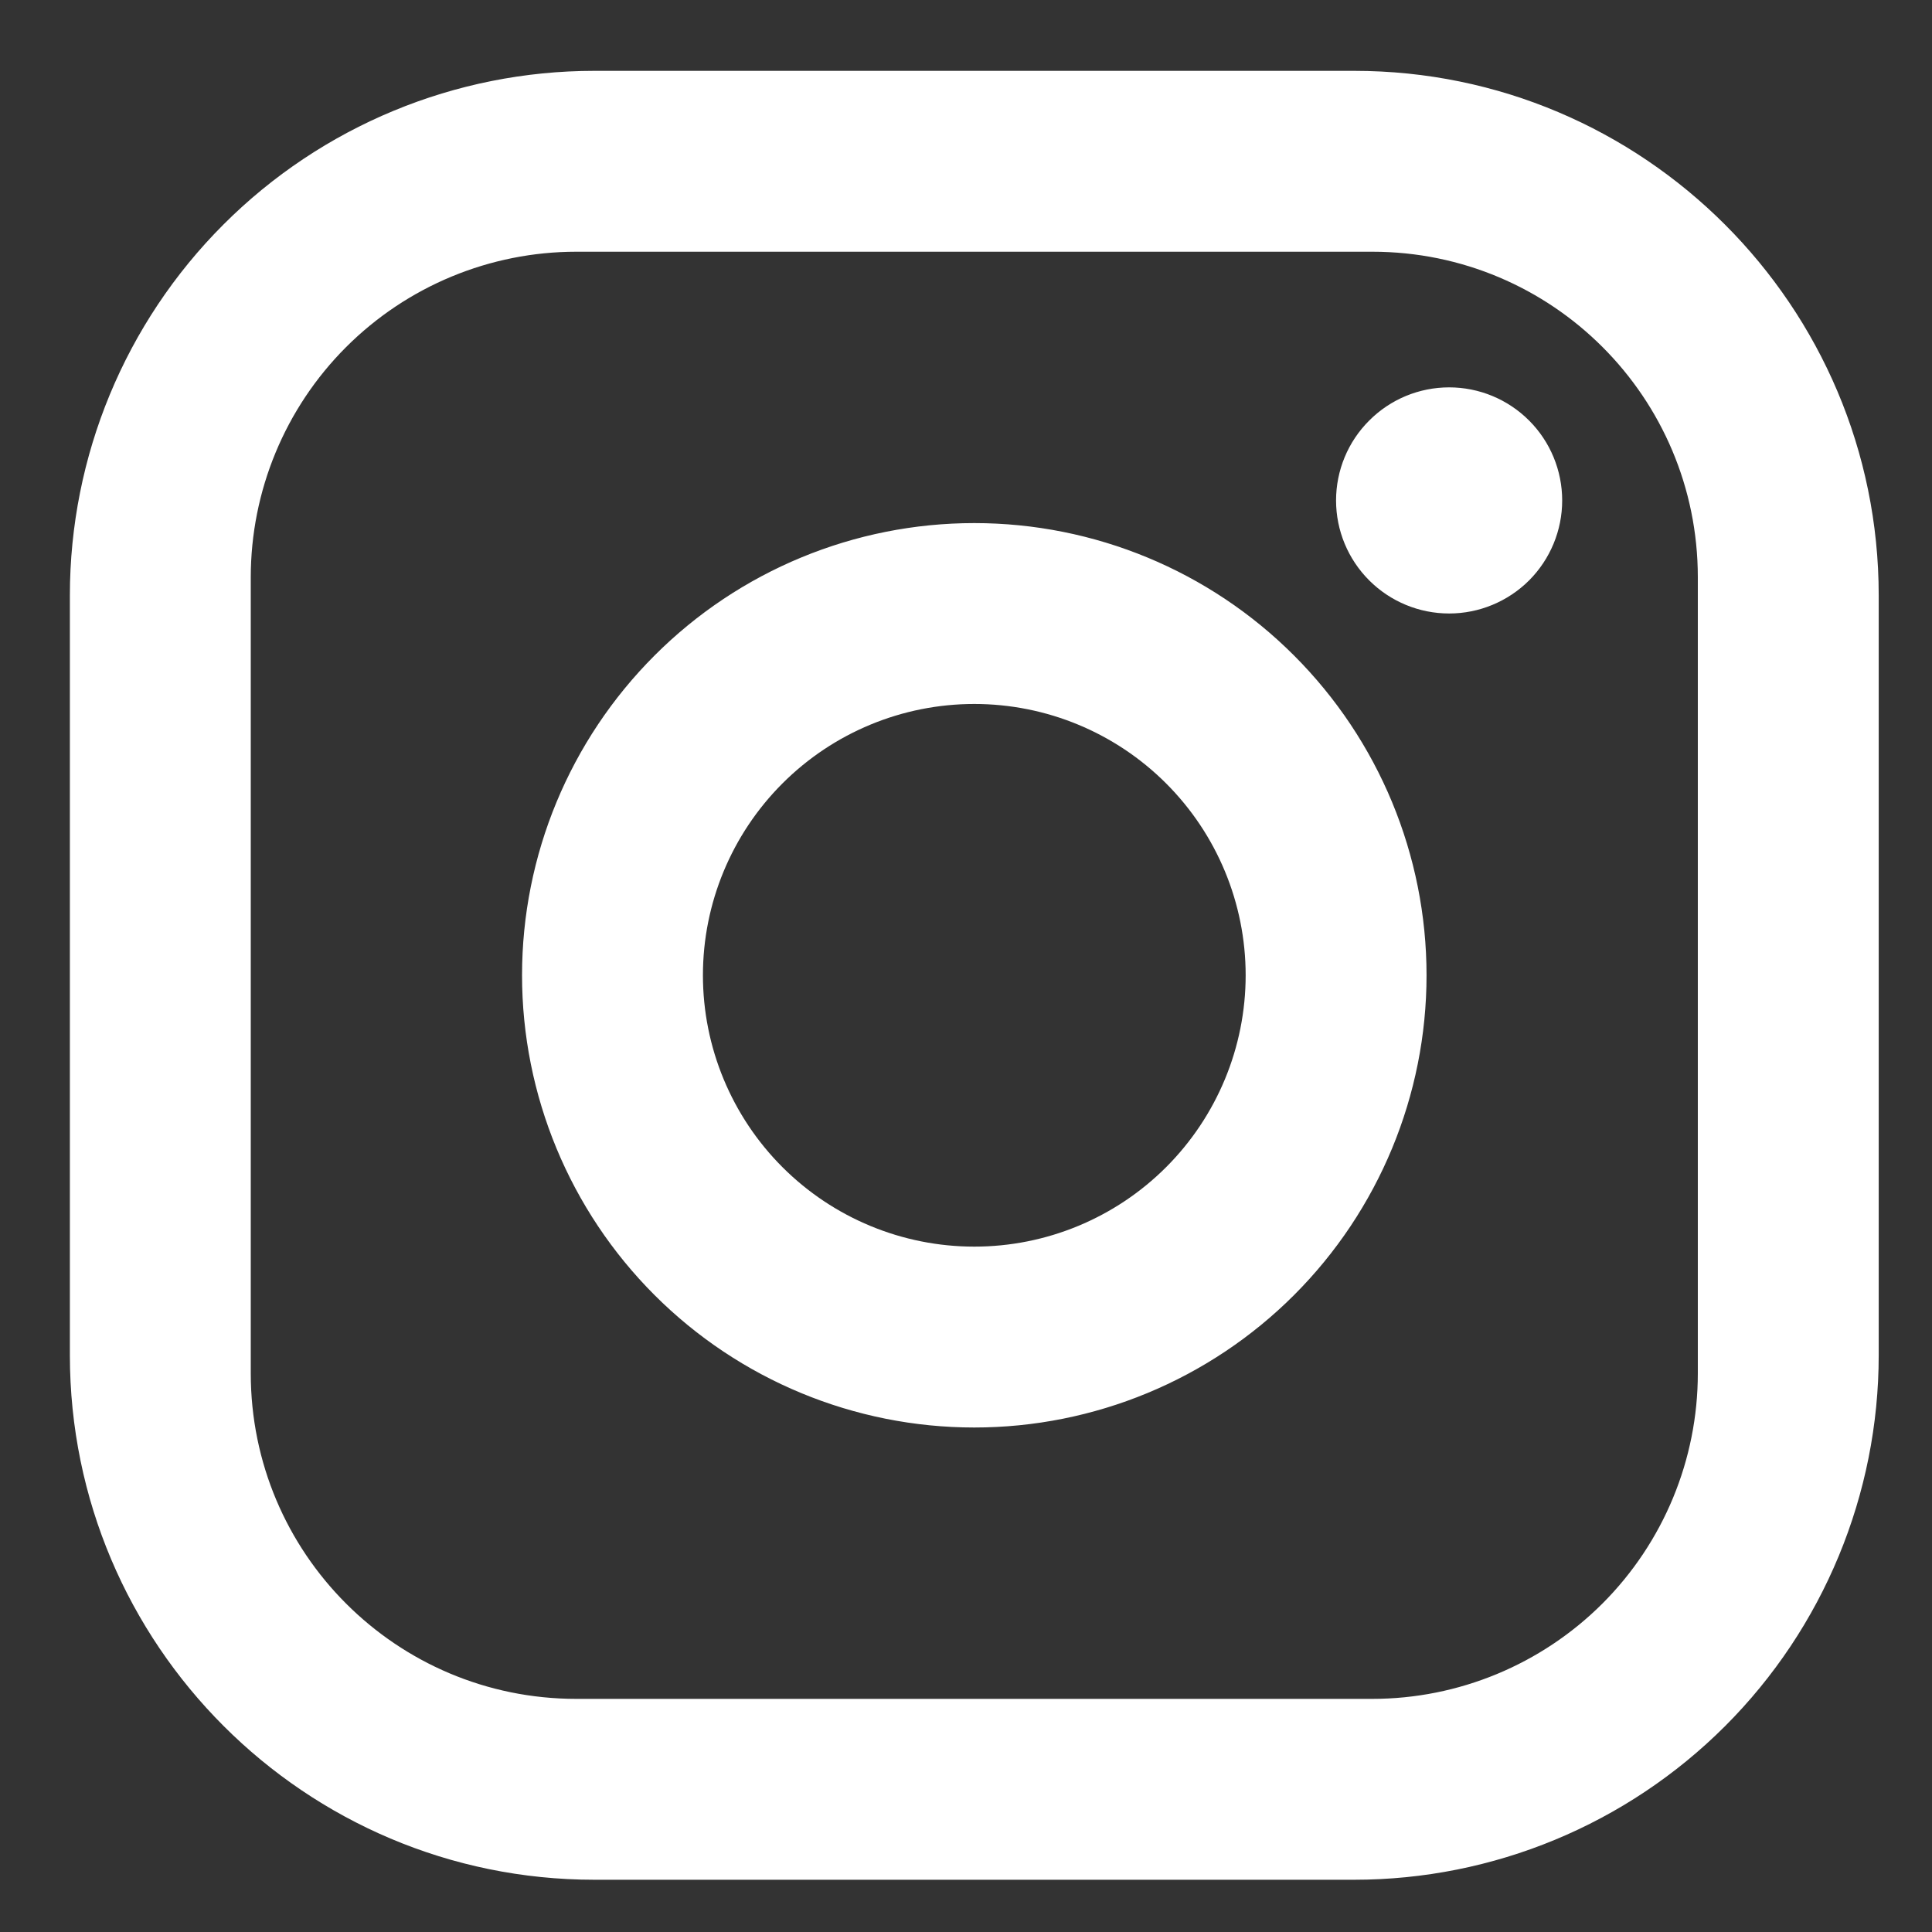 <svg width="24" height="24" viewBox="0 0 24 24" fill="none" xmlns="http://www.w3.org/2000/svg">
<rect x="0" y="0" width="24" height="24" fill="#333333" stroke="none"/>
<path d="M7.384 0.88H16.822C20.417 0.88 23.338 3.801 23.338 7.396V16.834C23.338 18.562 22.652 20.22 21.43 21.442C20.208 22.664 18.55 23.351 16.822 23.351H7.384C3.789 23.351 0.868 20.43 0.868 16.834V7.396C0.868 5.668 1.554 4.011 2.776 2.789C3.998 1.566 5.656 0.88 7.384 0.88ZM7.159 3.127C6.087 3.127 5.058 3.553 4.299 4.312C3.541 5.07 3.115 6.099 3.115 7.172V17.059C3.115 19.295 4.924 21.104 7.159 21.104H17.047C18.119 21.104 19.148 20.677 19.907 19.919C20.665 19.16 21.091 18.132 21.091 17.059V7.172C21.091 4.936 19.282 3.127 17.047 3.127H7.159ZM18.002 4.812C18.374 4.812 18.731 4.96 18.995 5.224C19.258 5.487 19.406 5.844 19.406 6.217C19.406 6.589 19.258 6.946 18.995 7.21C18.731 7.473 18.374 7.621 18.002 7.621C17.629 7.621 17.272 7.473 17.009 7.21C16.745 6.946 16.597 6.589 16.597 6.217C16.597 5.844 16.745 5.487 17.009 5.224C17.272 4.96 17.629 4.812 18.002 4.812ZM12.103 6.498C13.593 6.498 15.022 7.089 16.075 8.143C17.129 9.197 17.721 10.625 17.721 12.115C17.721 13.605 17.129 15.034 16.075 16.088C15.022 17.141 13.593 17.733 12.103 17.733C10.613 17.733 9.184 17.141 8.131 16.088C7.077 15.034 6.485 13.605 6.485 12.115C6.485 10.625 7.077 9.197 8.131 8.143C9.184 7.089 10.613 6.498 12.103 6.498ZM12.103 8.745C11.209 8.745 10.352 9.1 9.72 9.732C9.088 10.364 8.732 11.221 8.732 12.115C8.732 13.009 9.088 13.867 9.72 14.499C10.352 15.131 11.209 15.486 12.103 15.486C12.997 15.486 13.854 15.131 14.486 14.499C15.118 13.867 15.474 13.009 15.474 12.115C15.474 11.221 15.118 10.364 14.486 9.732C13.854 9.1 12.997 8.745 12.103 8.745Z" fill="white"/>
</svg>
